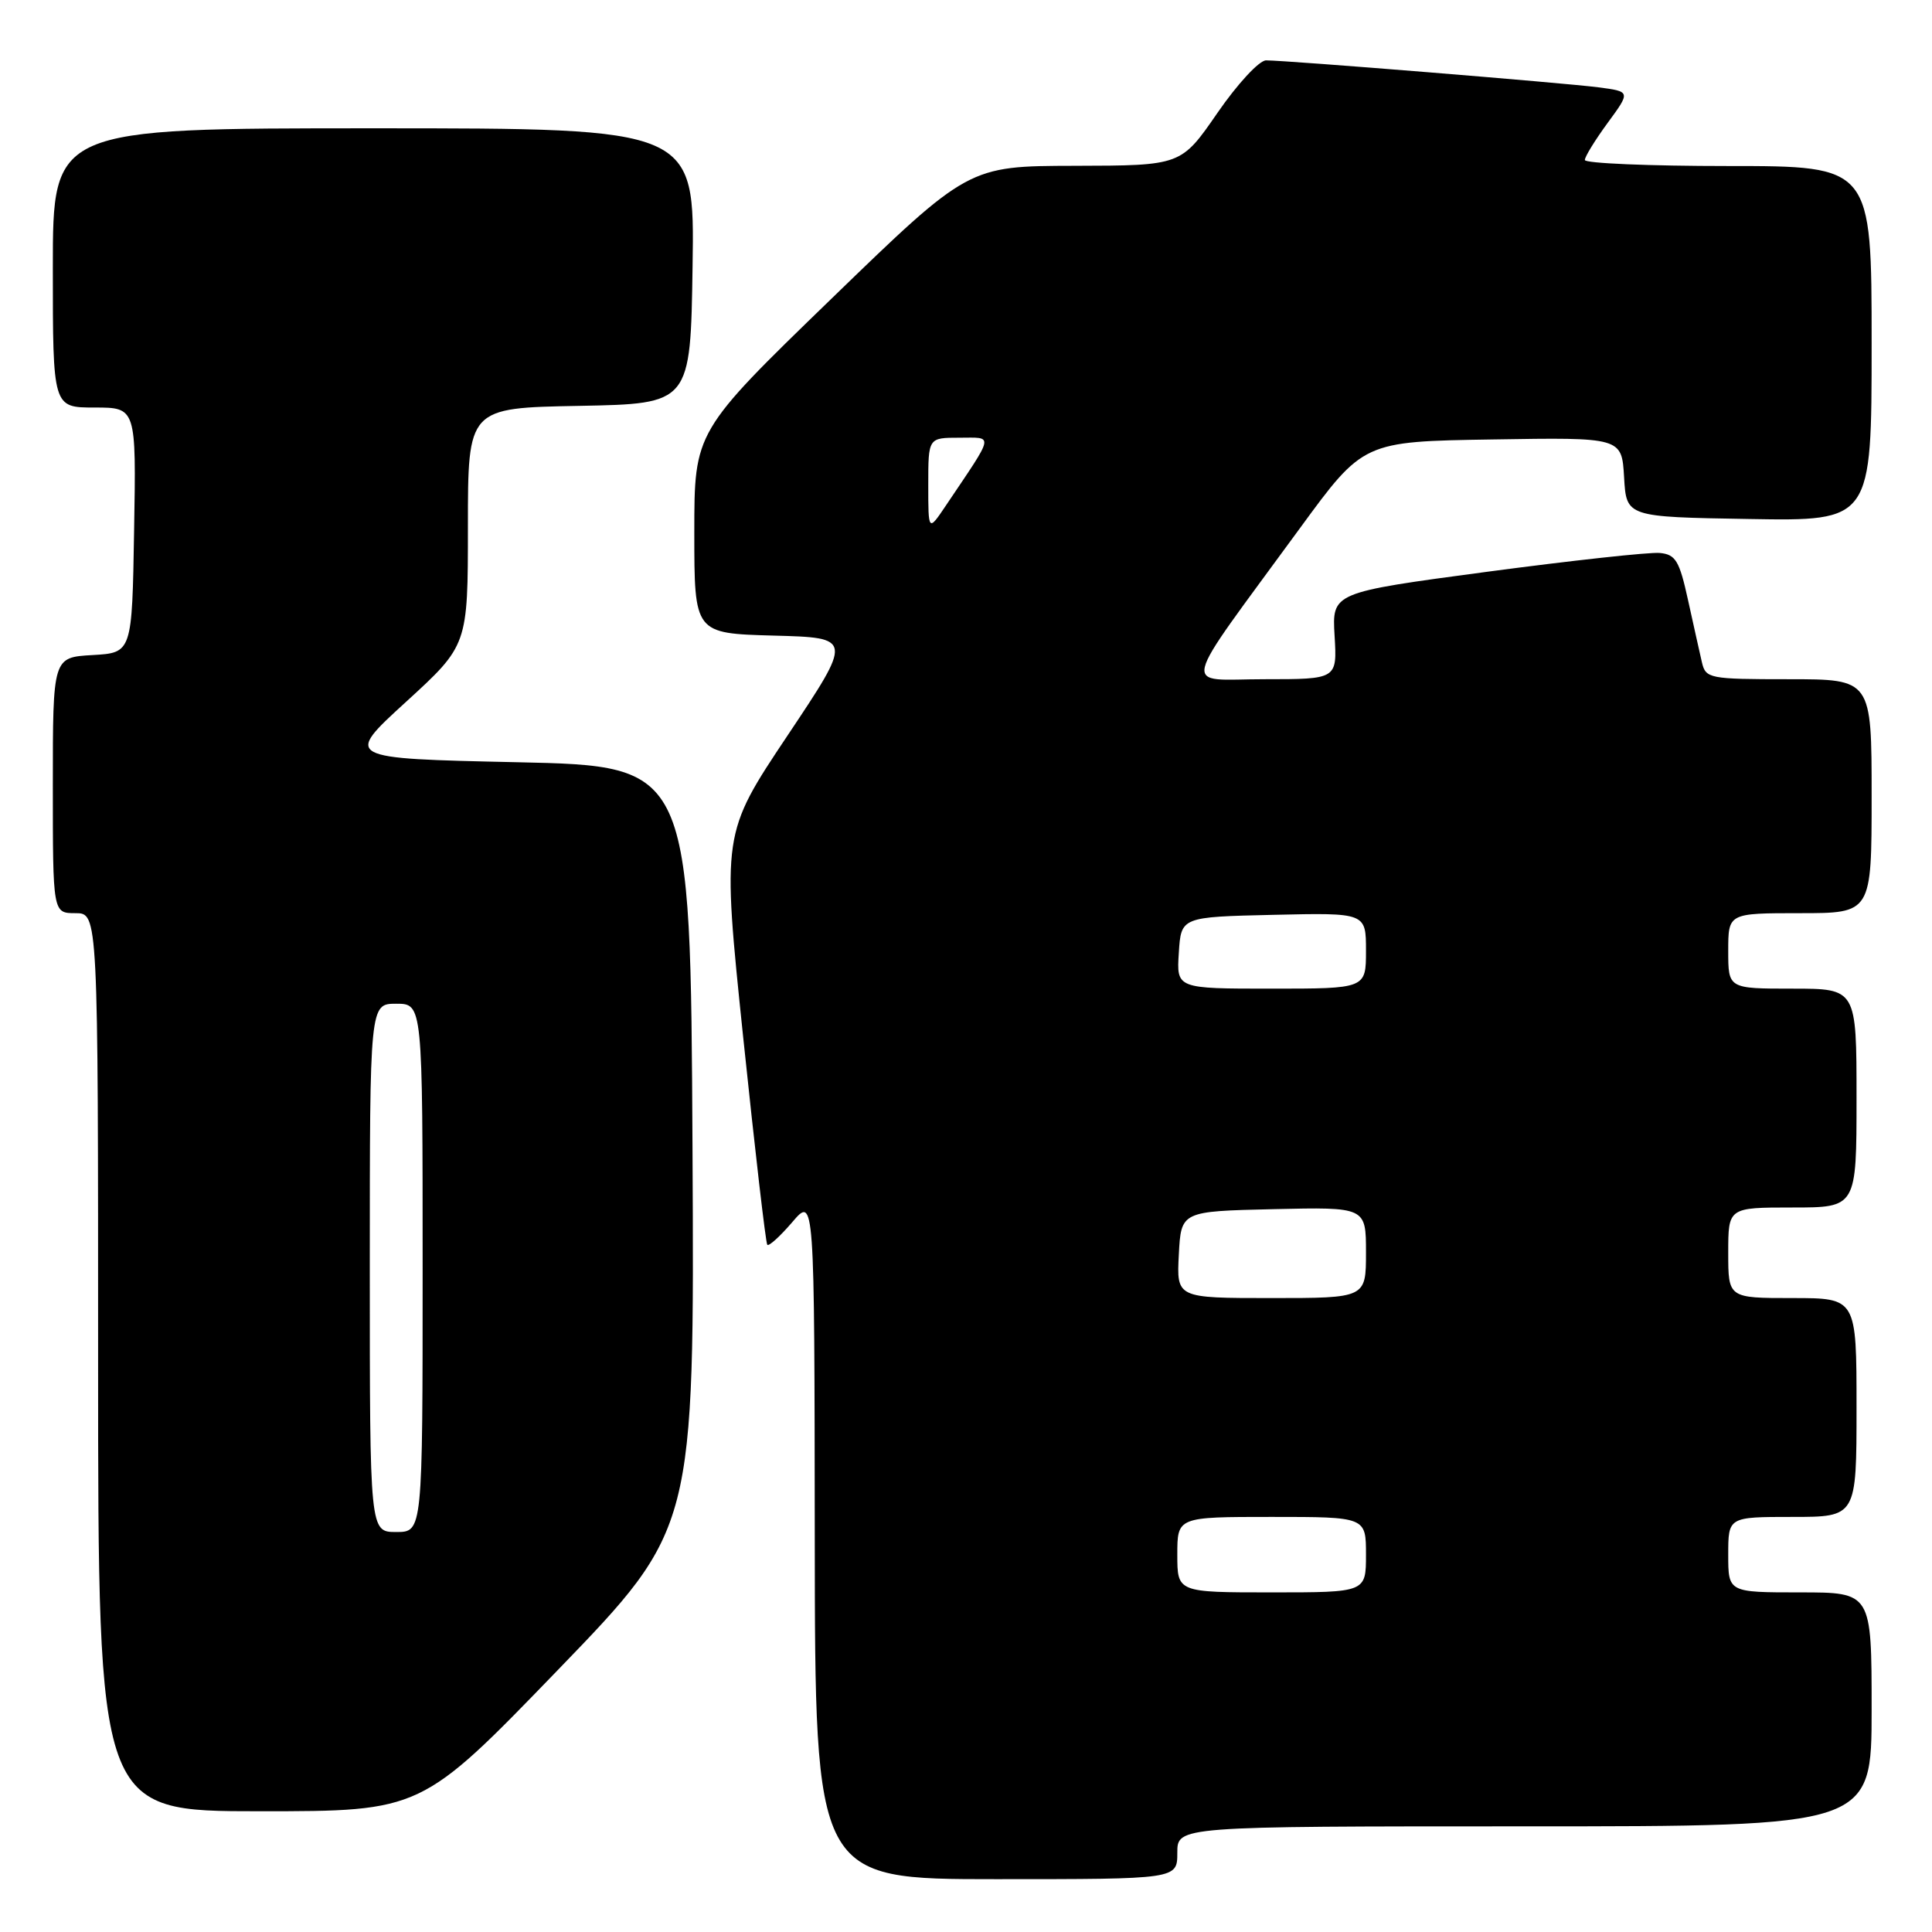 <?xml version="1.0" encoding="UTF-8" standalone="no"?>
<!DOCTYPE svg PUBLIC "-//W3C//DTD SVG 1.1//EN" "http://www.w3.org/Graphics/SVG/1.1/DTD/svg11.dtd" >
<svg xmlns="http://www.w3.org/2000/svg" xmlns:xlink="http://www.w3.org/1999/xlink" version="1.1" viewBox="0 0 256 256">
 <g >
 <path fill="currentColor"
d=" M 156.00 245.50 C 156.00 242.00 156.00 242.00 202.00 242.00 C 248.00 242.00 248.00 242.00 248.00 226.50 C 248.00 211.00 248.00 211.00 238.50 211.00 C 229.00 211.00 229.00 211.00 229.00 206.00 C 229.00 201.00 229.00 201.00 237.50 201.00 C 246.00 201.00 246.00 201.00 246.00 186.50 C 246.00 172.00 246.00 172.00 237.50 172.00 C 229.00 172.00 229.00 172.00 229.00 166.00 C 229.00 160.00 229.00 160.00 237.50 160.00 C 246.00 160.00 246.00 160.00 246.00 145.50 C 246.00 131.00 246.00 131.00 237.50 131.00 C 229.00 131.00 229.00 131.00 229.00 126.00 C 229.00 121.00 229.00 121.00 238.50 121.00 C 248.00 121.00 248.00 121.00 248.00 105.50 C 248.00 90.00 248.00 90.00 237.02 90.00 C 226.45 90.00 226.02 89.91 225.51 87.75 C 225.22 86.51 224.40 82.80 223.67 79.50 C 222.53 74.30 222.03 73.47 219.93 73.27 C 218.59 73.14 208.28 74.27 197.00 75.77 C 176.50 78.51 176.50 78.51 176.84 84.25 C 177.18 90.00 177.18 90.00 167.54 90.00 C 156.50 90.00 155.98 92.25 172.24 70.00 C 180.65 58.50 180.65 58.50 197.77 58.23 C 214.89 57.95 214.89 57.95 215.20 63.23 C 215.50 68.50 215.50 68.50 231.75 68.77 C 248.00 69.05 248.00 69.05 248.00 45.52 C 248.00 22.00 248.00 22.00 229.00 22.00 C 218.55 22.00 210.00 21.64 210.00 21.20 C 210.00 20.76 211.37 18.54 213.04 16.26 C 216.07 12.13 216.07 12.13 211.79 11.57 C 207.22 10.98 170.53 8.00 167.76 8.00 C 166.85 8.00 163.97 11.11 161.31 14.97 C 156.50 21.94 156.50 21.94 142.41 21.97 C 128.32 22.00 128.32 22.00 110.16 39.59 C 92.00 57.18 92.00 57.18 92.00 70.56 C 92.00 83.93 92.00 83.93 102.51 84.22 C 113.01 84.50 113.01 84.50 104.34 97.48 C 95.67 110.46 95.67 110.46 98.48 137.48 C 100.03 152.34 101.46 164.70 101.67 164.94 C 101.87 165.18 103.36 163.83 104.98 161.94 C 107.92 158.50 107.92 158.50 107.96 203.75 C 108.00 249.00 108.00 249.00 132.00 249.00 C 156.00 249.00 156.00 249.00 156.00 245.50 Z  M 73.93 221.27 C 92.02 202.55 92.02 202.55 91.76 152.02 C 91.50 101.50 91.50 101.50 68.55 101.00 C 45.59 100.50 45.59 100.50 53.80 93.00 C 62.00 85.50 62.00 85.50 62.00 69.78 C 62.00 54.05 62.00 54.05 76.75 53.78 C 91.50 53.50 91.50 53.50 91.77 35.25 C 92.05 17.00 92.05 17.00 49.52 17.00 C 7.00 17.00 7.00 17.00 7.00 35.50 C 7.00 54.00 7.00 54.00 12.52 54.00 C 18.05 54.00 18.05 54.00 17.77 70.25 C 17.50 86.50 17.50 86.50 12.25 86.80 C 7.00 87.10 7.00 87.10 7.00 104.05 C 7.00 121.00 7.00 121.00 10.00 121.00 C 13.00 121.00 13.00 121.00 13.00 180.50 C 13.00 240.00 13.00 240.00 34.42 240.00 C 55.83 240.00 55.83 240.00 73.93 221.27 Z  M 156.00 206.00 C 156.00 201.00 156.00 201.00 168.50 201.00 C 181.00 201.00 181.00 201.00 181.00 206.00 C 181.00 211.00 181.00 211.00 168.50 211.00 C 156.00 211.00 156.00 211.00 156.00 206.00 Z  M 156.20 166.25 C 156.50 160.50 156.50 160.50 168.75 160.22 C 181.00 159.94 181.00 159.94 181.00 165.97 C 181.00 172.00 181.00 172.00 168.45 172.00 C 155.90 172.00 155.90 172.00 156.20 166.25 Z  M 156.20 126.25 C 156.50 121.50 156.50 121.50 168.75 121.22 C 181.00 120.94 181.00 120.94 181.00 125.97 C 181.00 131.00 181.00 131.00 168.45 131.00 C 155.89 131.00 155.89 131.00 156.20 126.25 Z  M 123.00 64.23 C 123.00 58.00 123.00 58.00 127.12 58.00 C 131.72 58.00 131.87 57.27 125.34 66.98 C 123.00 70.46 123.00 70.46 123.00 64.23 Z  M 49.00 168.00 C 49.00 133.00 49.00 133.00 52.50 133.00 C 56.00 133.00 56.00 133.00 56.00 168.00 C 56.00 203.00 56.00 203.00 52.50 203.00 C 49.00 203.00 49.00 203.00 49.00 168.00 Z "/>
</g>
</svg>